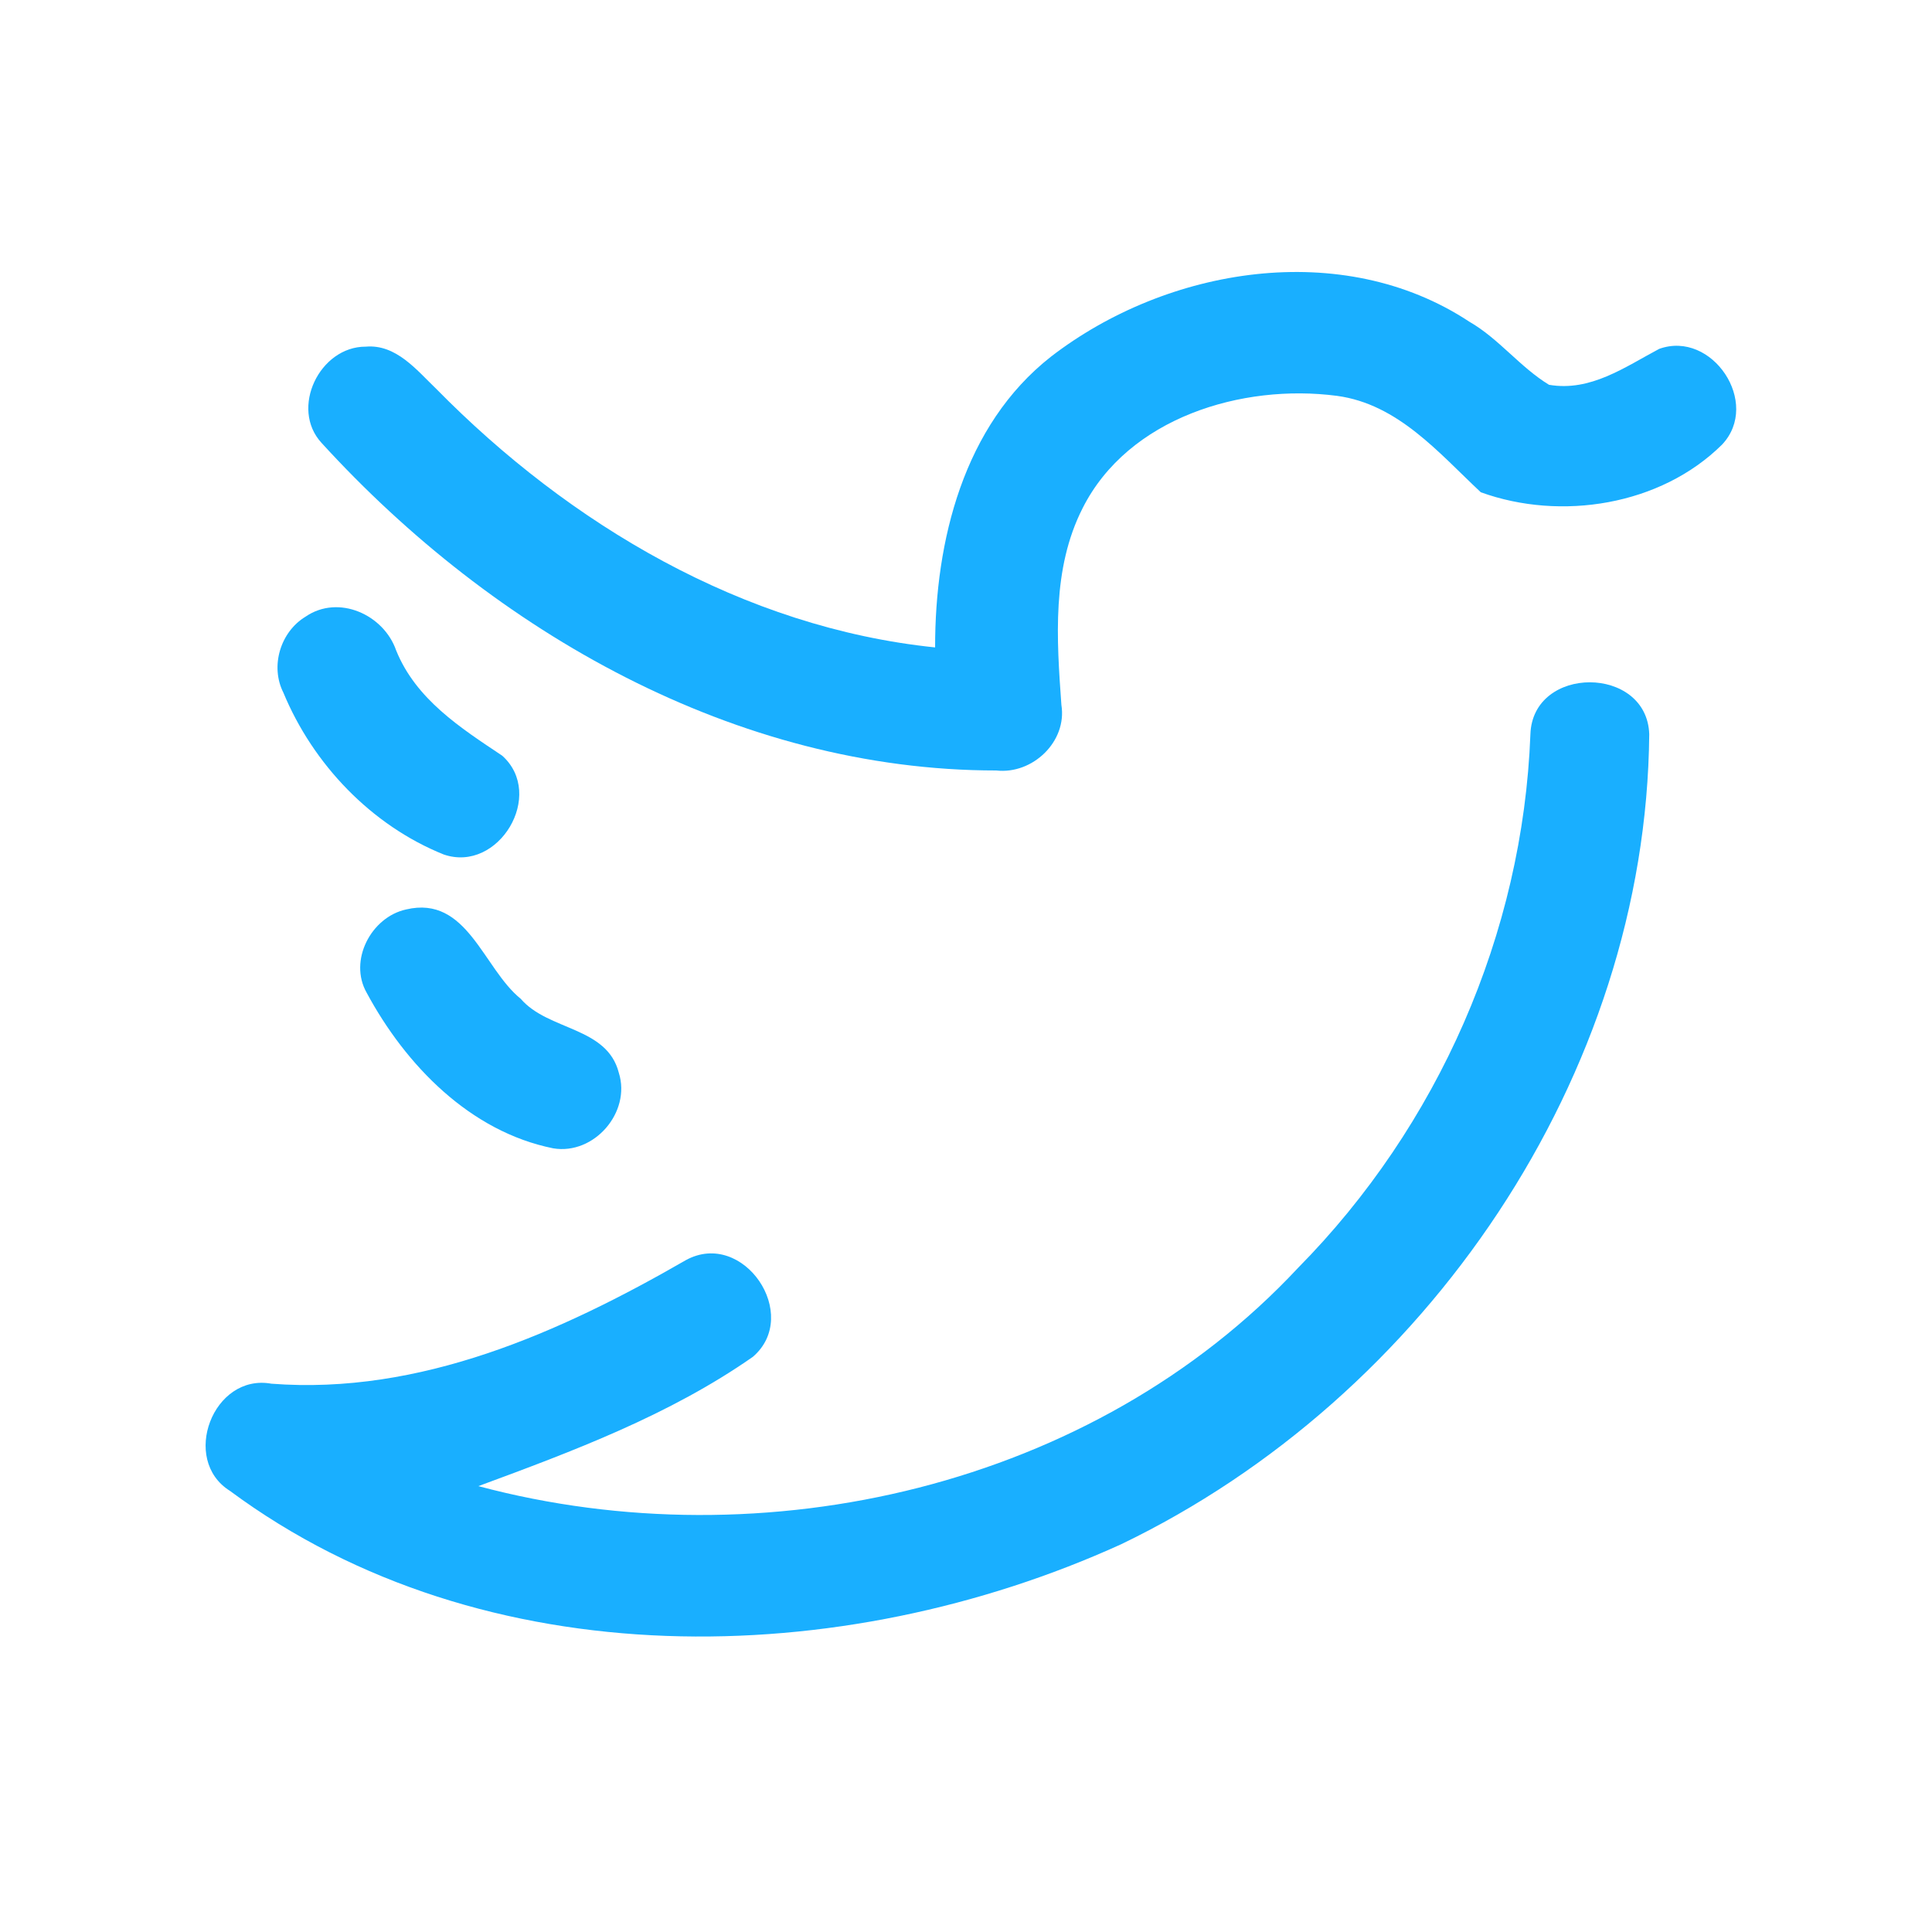 <?xml version="1.0" encoding="UTF-8" ?>
<!DOCTYPE svg PUBLIC "-//W3C//DTD SVG 1.1//EN" "http://www.w3.org/Graphics/SVG/1.1/DTD/svg11.dtd">
<svg width="192pt" height="192pt" viewBox="0 0 192 192" version="1.1" xmlns="http://www.w3.org/2000/svg">
<g id="#19afffff">
<path fill="#19afff" opacity="1.00" d=" M 104.45 35.44 C 115.98 26.55 133.40 23.64 146.02 31.97 C 148.96 33.66 151.05 36.48 153.94 38.24 C 158.05 38.95 161.48 36.48 164.89 34.67 C 170.14 32.78 175.03 40.05 171.14 44.18 C 165.03 50.24 155.11 51.80 147.16 48.92 C 142.98 45.01 138.94 40.16 132.87 39.34 C 123.44 38.10 112.12 41.51 107.59 50.50 C 104.52 56.54 105.01 63.51 105.48 70.05 C 106.07 73.70 102.61 76.98 99.01 76.57 C 73.13 76.57 49.06 62.76 31.96 44.02 C 28.78 40.58 31.77 34.43 36.35 34.45 C 39.36 34.19 41.40 36.77 43.35 38.64 C 56.60 52.12 73.88 62.37 92.93 64.34 C 92.92 53.77 95.75 42.26 104.45 35.44 Z" />
<path fill="#19afff" opacity="1.00" d=" M 30.37 61.28 C 33.64 59.04 38.14 61.08 39.37 64.64 C 41.34 69.50 45.76 72.33 49.91 75.10 C 54.23 78.97 49.56 86.79 44.10 84.92 C 36.91 82.03 31.11 75.95 28.16 68.83 C 26.83 66.20 27.87 62.79 30.37 61.28 Z" />
<path fill="#19afff" opacity="1.00" d=" M 152.09 72.97 C 152.32 66.07 163.68 66.10 163.90 72.97 C 163.59 106.89 141.71 138.90 111.41 153.47 C 83.64 166.10 48.13 166.89 22.85 148.16 C 17.91 145.07 21.17 136.46 26.97 137.51 C 41.74 138.65 55.69 132.42 68.18 125.22 C 73.88 122.13 79.66 130.68 74.82 134.84 C 66.53 140.63 56.97 144.21 47.54 147.69 C 75.91 155.27 108.68 147.76 128.99 126.01 C 142.91 111.91 151.34 92.79 152.09 72.97 Z" />
<path fill="#19afff" opacity="1.00" d=" M 40.36 90.38 C 46.44 88.94 48.01 96.24 51.75 99.26 C 54.49 102.45 60.33 102.01 61.50 106.62 C 62.73 110.54 59.04 114.80 54.98 114.12 C 46.71 112.46 40.31 105.85 36.44 98.66 C 34.62 95.46 36.88 91.14 40.36 90.38 Z" />
</g>
</svg>
